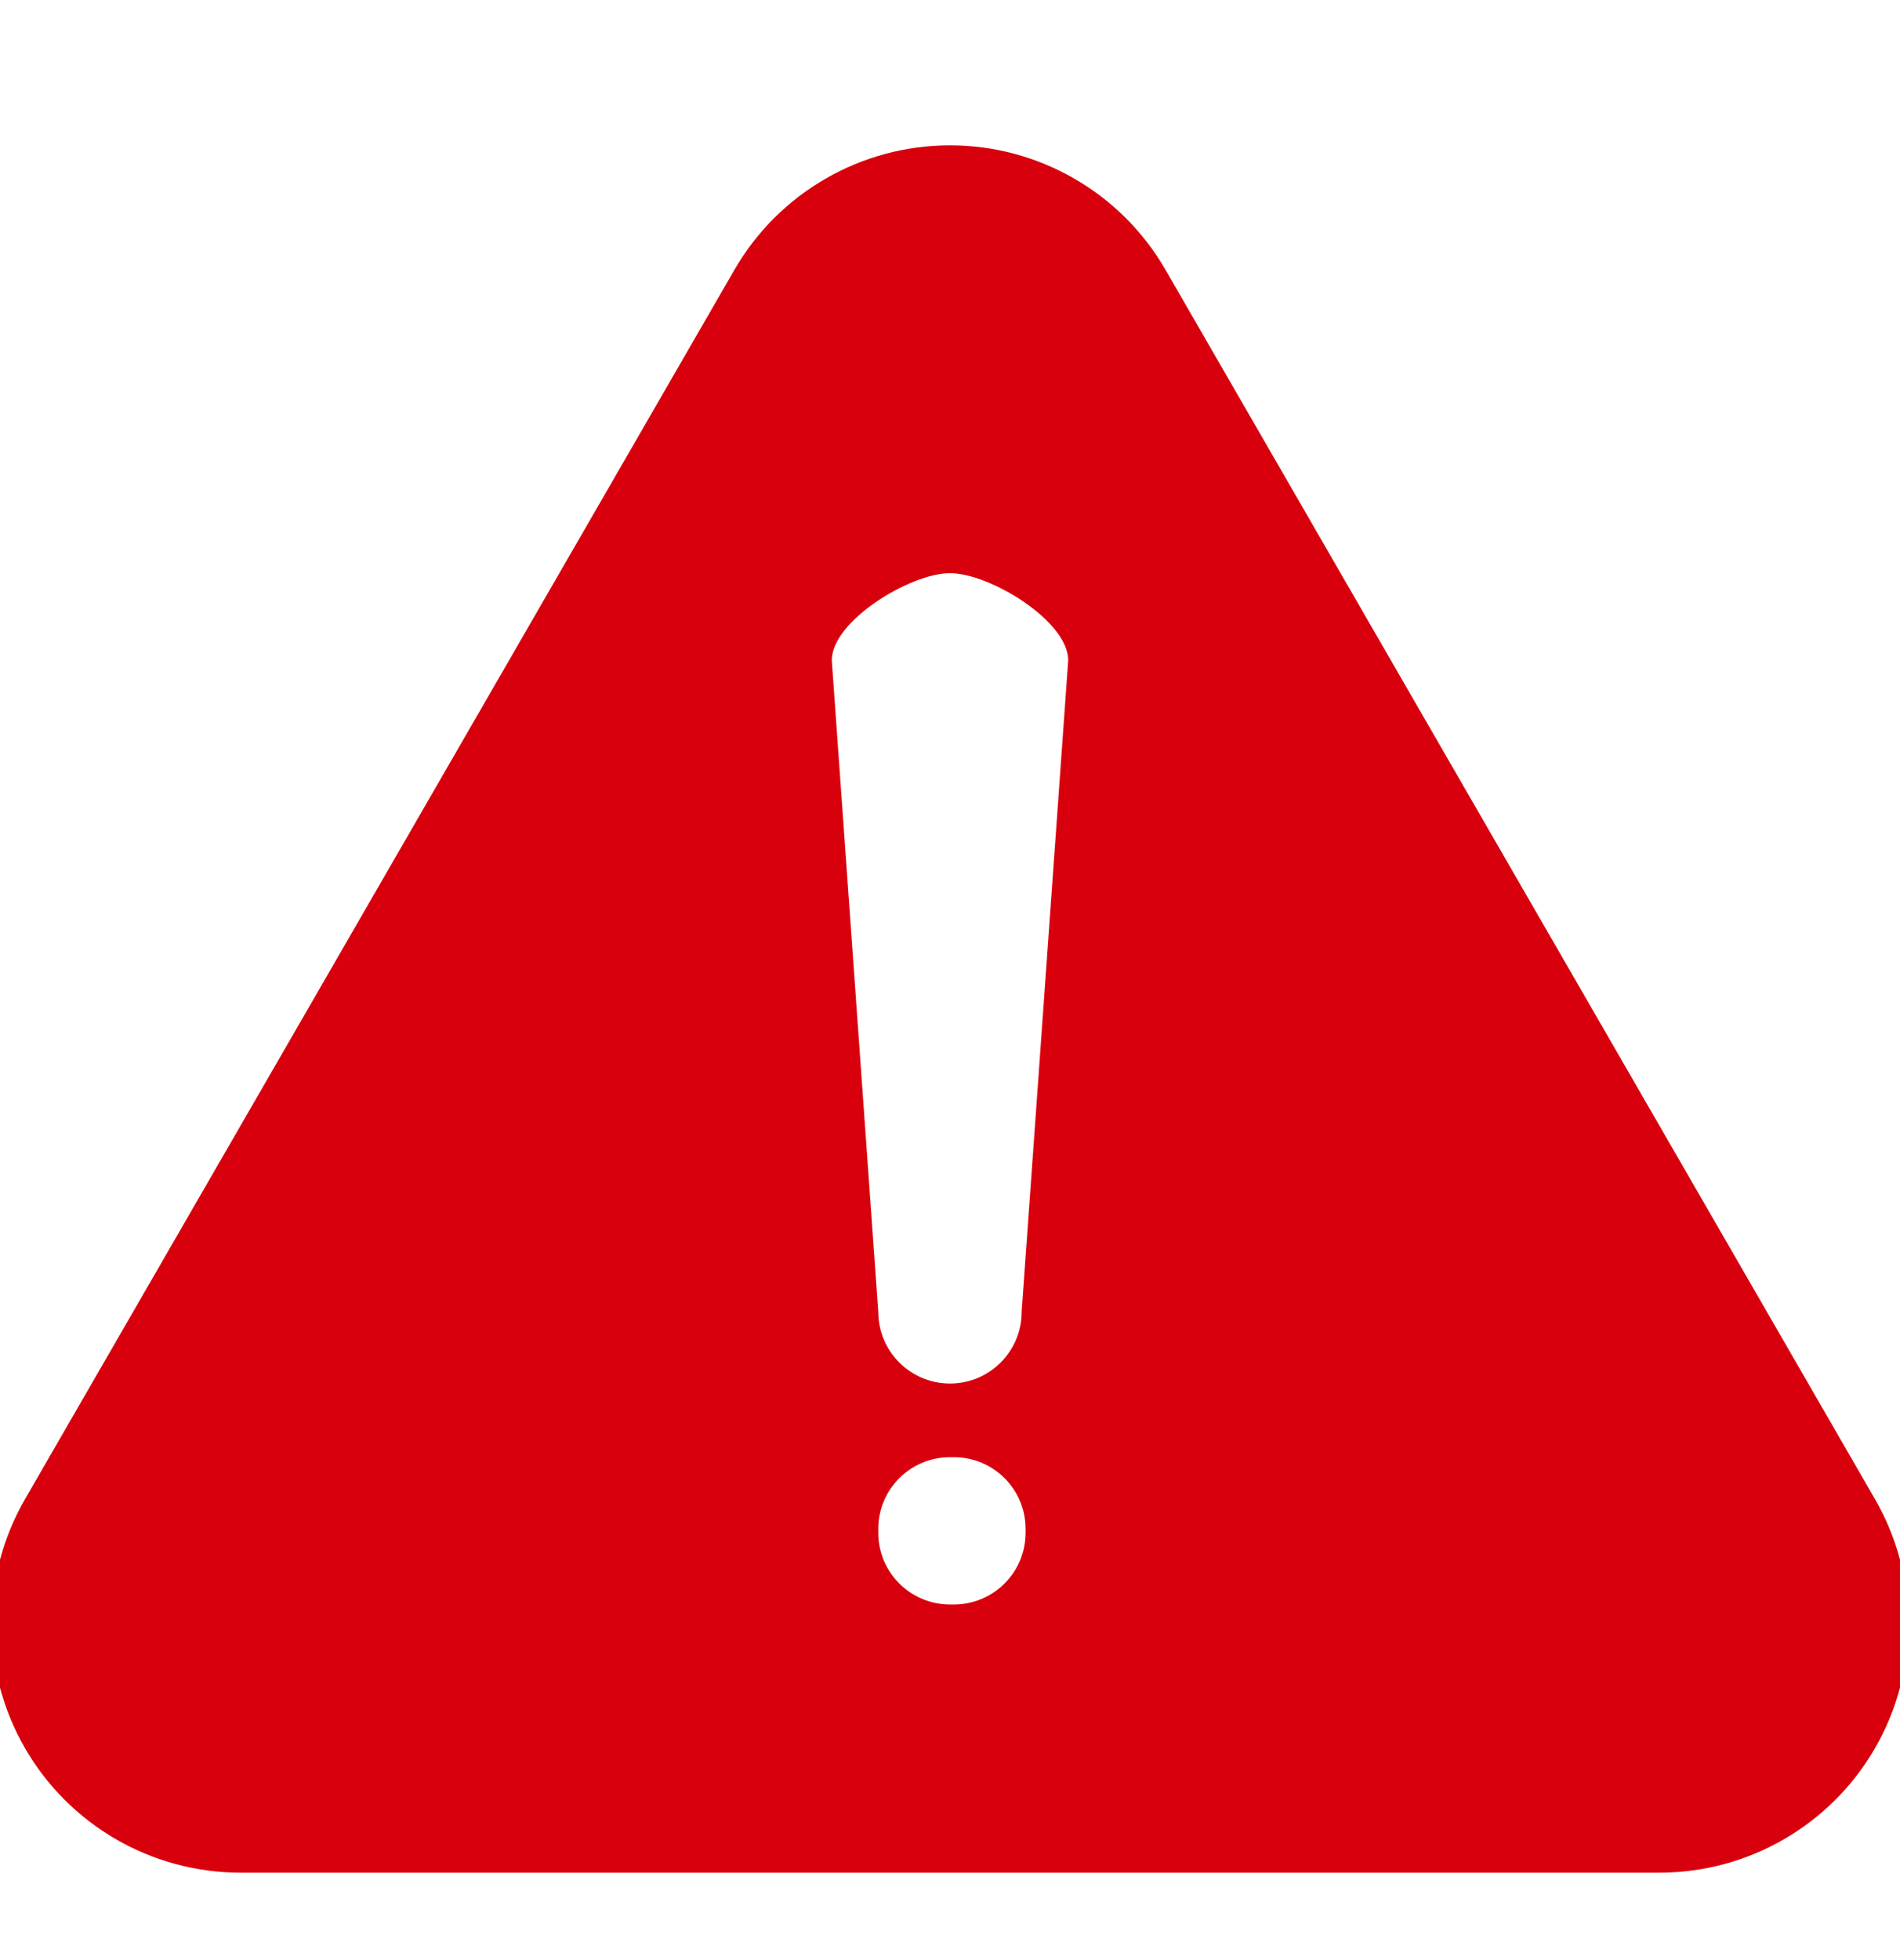 <svg width="32" height="33" viewBox="0 0 32 33" fill="none" xmlns="http://www.w3.org/2000/svg">
<g clip-path="url(#clip0)">
<path d="M31.579 25.24L19.63 4.543C18.881 3.246 17.498 2.447 16 2.447C14.502 2.447 13.118 3.246 12.369 4.543L0.421 25.24C-0.328 26.537 -0.328 28.135 0.421 29.432C1.17 30.729 2.553 31.528 4.051 31.528H27.949C29.446 31.528 30.83 30.729 31.579 29.432C32.328 28.135 32.328 26.537 31.579 25.24ZM17.273 25.805C17.273 26.473 16.732 27.013 16.065 27.013H16C15.333 27.013 14.792 26.473 14.792 25.805V25.74C14.792 25.073 15.333 24.533 16 24.533H16.065C16.732 24.533 17.273 25.073 17.273 25.74V25.805ZM17.207 22.085C17.207 22.752 16.667 23.293 16 23.293C15.333 23.293 14.792 22.752 14.792 22.085L14.009 11.118C14.009 10.452 15.333 9.65 16 9.65C16.667 9.65 17.991 10.452 17.991 11.118L17.207 22.085Z" fill="#D8000C"/>
</g>
<defs>
<clipPath id="clip0">
<path d="M0 0.988H32V32.988H0V0.988Z" fill="white"/>
</clipPath>
</defs>
</svg>
